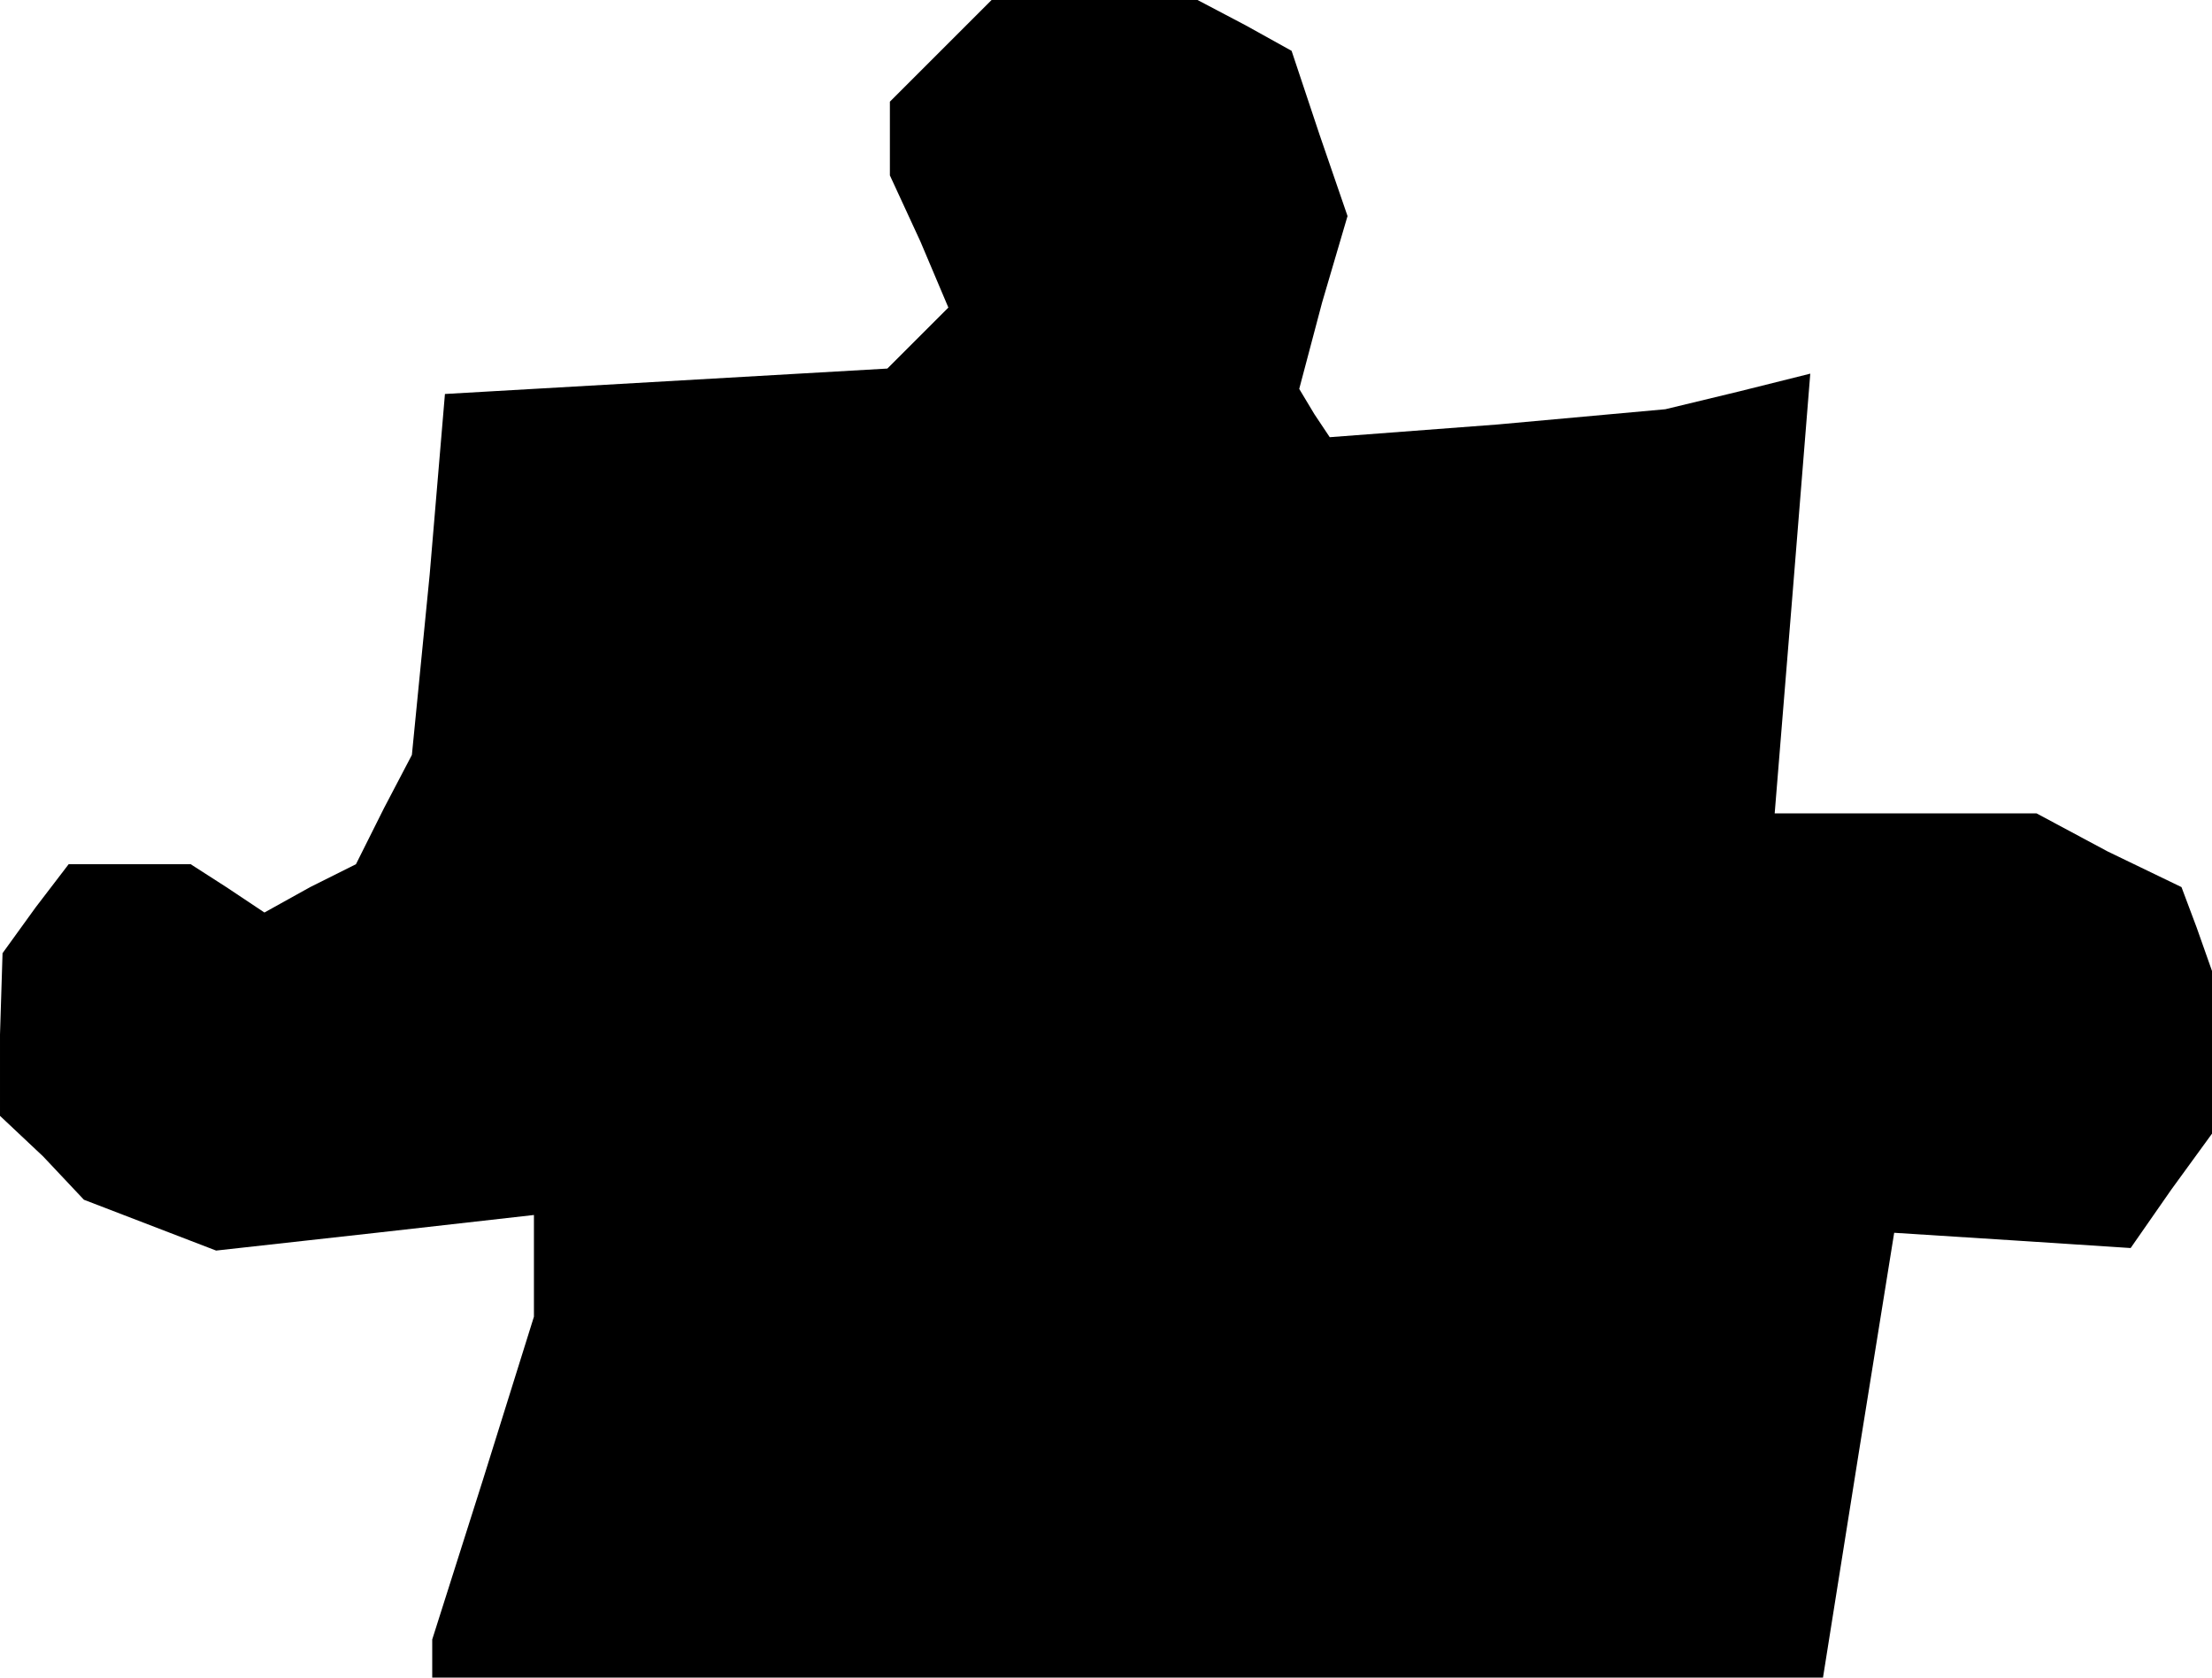 <?xml version="1.0" standalone="no"?>
<!DOCTYPE svg PUBLIC "-//W3C//DTD SVG 20010904//EN"
 "http://www.w3.org/TR/2001/REC-SVG-20010904/DTD/svg10.dtd">
<svg version="1.0" xmlns="http://www.w3.org/2000/svg"
 width="87pt" height="66pt" viewBox="0 0 87 66"
 preserveAspectRatio="xMidYMid meet">
<g transform="translate(0,66) scale(0.1,-0.1)"
fill="#000000" stroke="none">
<path d="M370 640 l-20 -20 0 -15 0 -14 12 -26 11 -26 -12 -12 -12 -12 -87 -5
-87 -5 -6 -71 -7 -71 -11 -21 -11 -22 -18 -9 -18 -10 -15 10 -14 9 -24 0 -24
0 -13 -17 -13 -18 -1 -32 0 -32 17 -16 16 -17 26 -10 26 -10 63 7 62 7 0 -20
0 -20 -20 -64 -20 -63 0 -7 0 -8 274 0 273 0 14 88 14 87 47 -3 46 -3 16 23
16 22 0 32 0 32 -6 17 -6 16 -29 14 -28 15 -52 0 -51 0 7 86 7 87 -28 -7 -29
-7 -66 -6 -66 -5 -6 9 -6 10 9 34 10 34 -11 32 -11 33 -18 10 -19 10 -40 0
-41 0 -20 -20z"/>
</g>
</svg>
